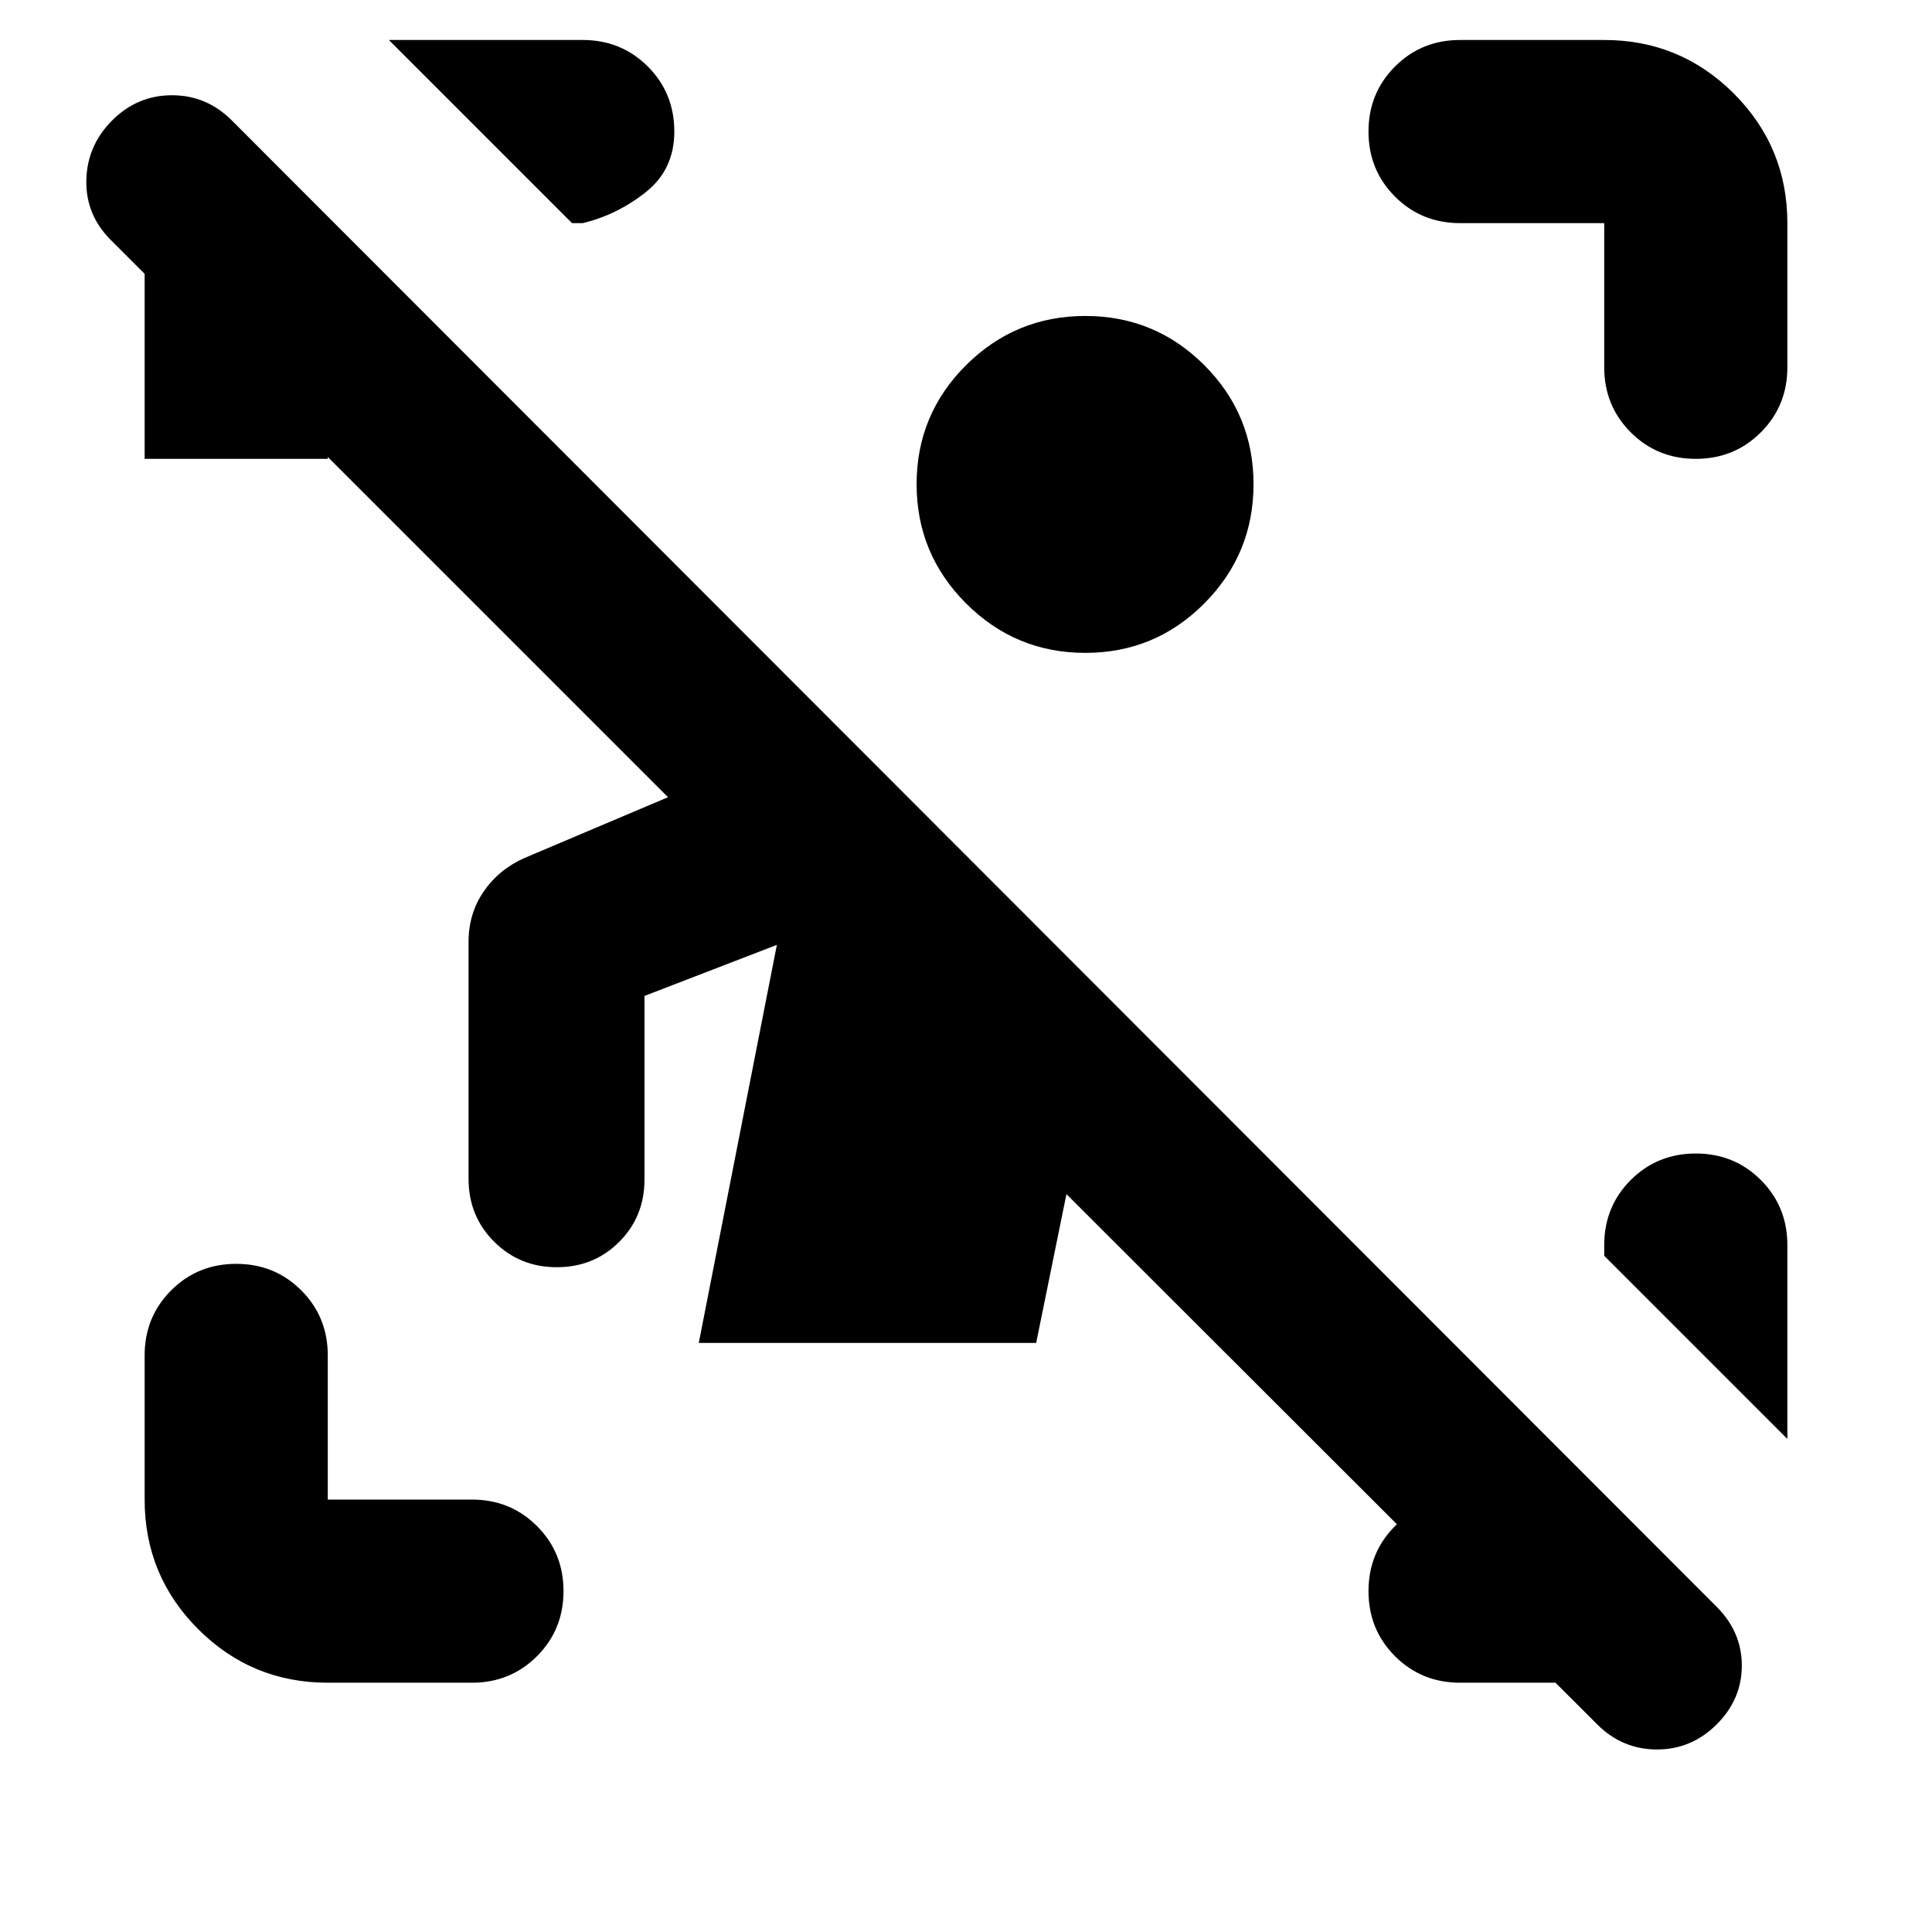<svg aria-hidden="true" viewBox="0 -960 960 960" fill="currentColor">
  <path d="M793.63-103.174 529.913-366.652l-15.043 73.935H347.217L386.022-490.5l-65.783 25.37v91.217q0 18.435-12.576 31.011t-31.011 12.576q-18.435 0-31.13-12.696-12.696-12.695-12.696-31.13v-117.935q0-13.913 7.456-24.848 7.457-10.935 20.131-16.652l71.522-30.283L55-840.804Q42.522-853.283 42.902-870.5q.38-17.217 12.859-29.696 12.478-12.478 29.696-12.478 17.217 0 29.695 12.478l737.87 738.631Q865.5-149.087 865.5-132.37q0 16.718-12.478 29.196-12.478 12.478-29.696 12.478-17.217 0-29.696-12.478Zm-630.76-20.695q-37.783 0-64.392-26.609Q71.87-177.087 71.87-214.87v-71.63q0-19.152 13.174-32.326T117.37-332q19.152 0 32.326 13.174T162.87-286.5v71.63h71.63q19.152 0 32.326 13.174T280-169.37q0 19.153-13.174 32.327T234.5-123.869h-71.63ZM797.13-777.5v-71.63H725.5q-19.152 0-32.326-13.174T680-894.63q0-19.153 13.174-32.327t32.326-13.174h71.63q37.783 0 64.392 26.609 26.609 26.609 26.609 64.392v71.63q0 19.152-13.174 32.326T842.63-732q-19.152 0-32.326-13.174T797.13-777.5ZM71.87-732v-97.13q0-19.153 7.695-35.685 7.696-16.533 22-28.968l64.653 65.413h-3.348V-732h-91ZM725.5-123.869q-19.152 0-32.326-13.174T680-169.37q0-19.152 13.174-32.326T725.5-214.87h61.826l64.652 63.892q-14.304 12.435-31.195 19.772-16.892 7.337-36.044 7.337H725.5ZM284.239-849.13l-91-91.001h96.326q19.153 0 32.327 13.174t13.174 32.327q0 18.913-14.251 30.173-14.25 11.261-31.25 15.327h-5.326ZM888.131-245l-91.001-91v-5.326q0-19.153 13.174-32.326 13.174-13.174 32.326-13.174 19.153 0 32.327 13.174 13.174 13.173 13.174 32.326V-245ZM539.283-635.587q-34.674 0-59.25-24.576-24.577-24.576-24.577-59.25t24.577-59.131Q504.609-803 539.283-803t59.13 24.456q24.457 24.457 24.457 59.131t-24.457 59.25q-24.456 24.576-59.13 24.576Z"/>
</svg>
